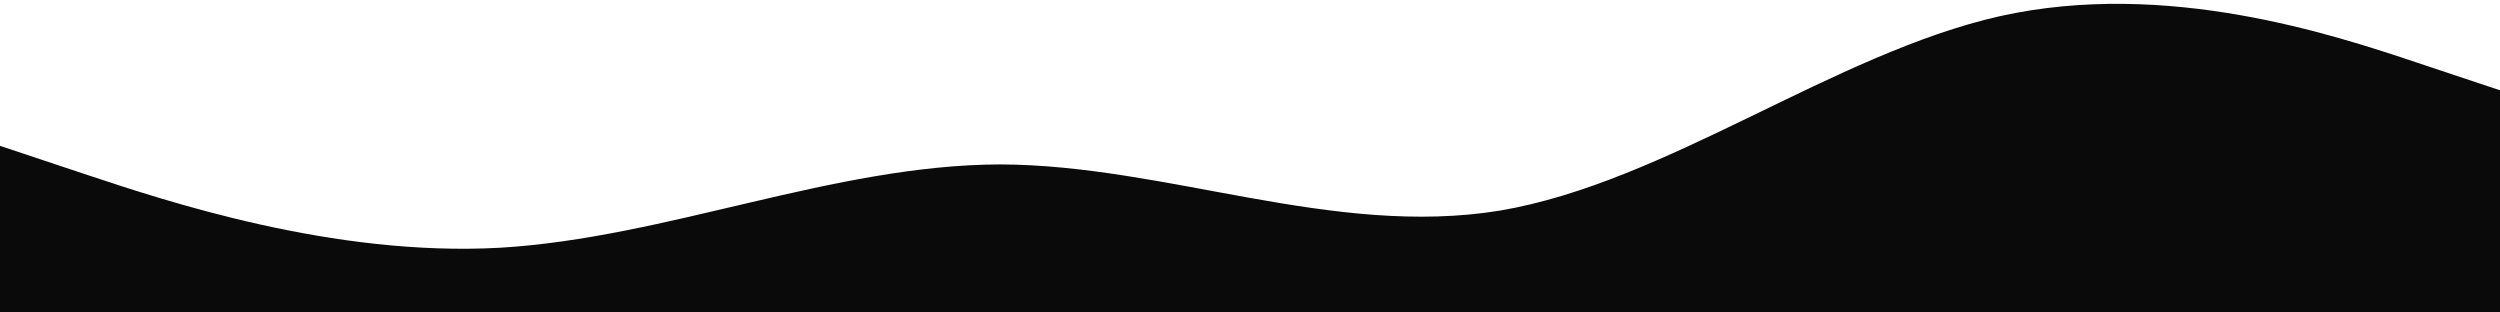 <svg version="1.2" xmlns="http://www.w3.org/2000/svg" viewBox="0 0 1440 180" width="1440" height="180">
	<title>wave2-svg</title>
	<style>
		.s0 { fill: #0a0a0a } 
	</style>
	<path id="Layer" class="s0" d="m0 84l48 16c48 16 144 48 240 42.7 96-5.7 192-47.7 288-48 96 0.3 192 42.3 288 26.6 96-16.3 192-90.3 288-112 96-21.3 192 10.7 240 26.7l48 16v128h-48c-48 0-144 0-240 0q-144 0-288 0-144 0-288 0-144 0-288 0c-96 0-192 0-240 0h-48z"/>
</svg>